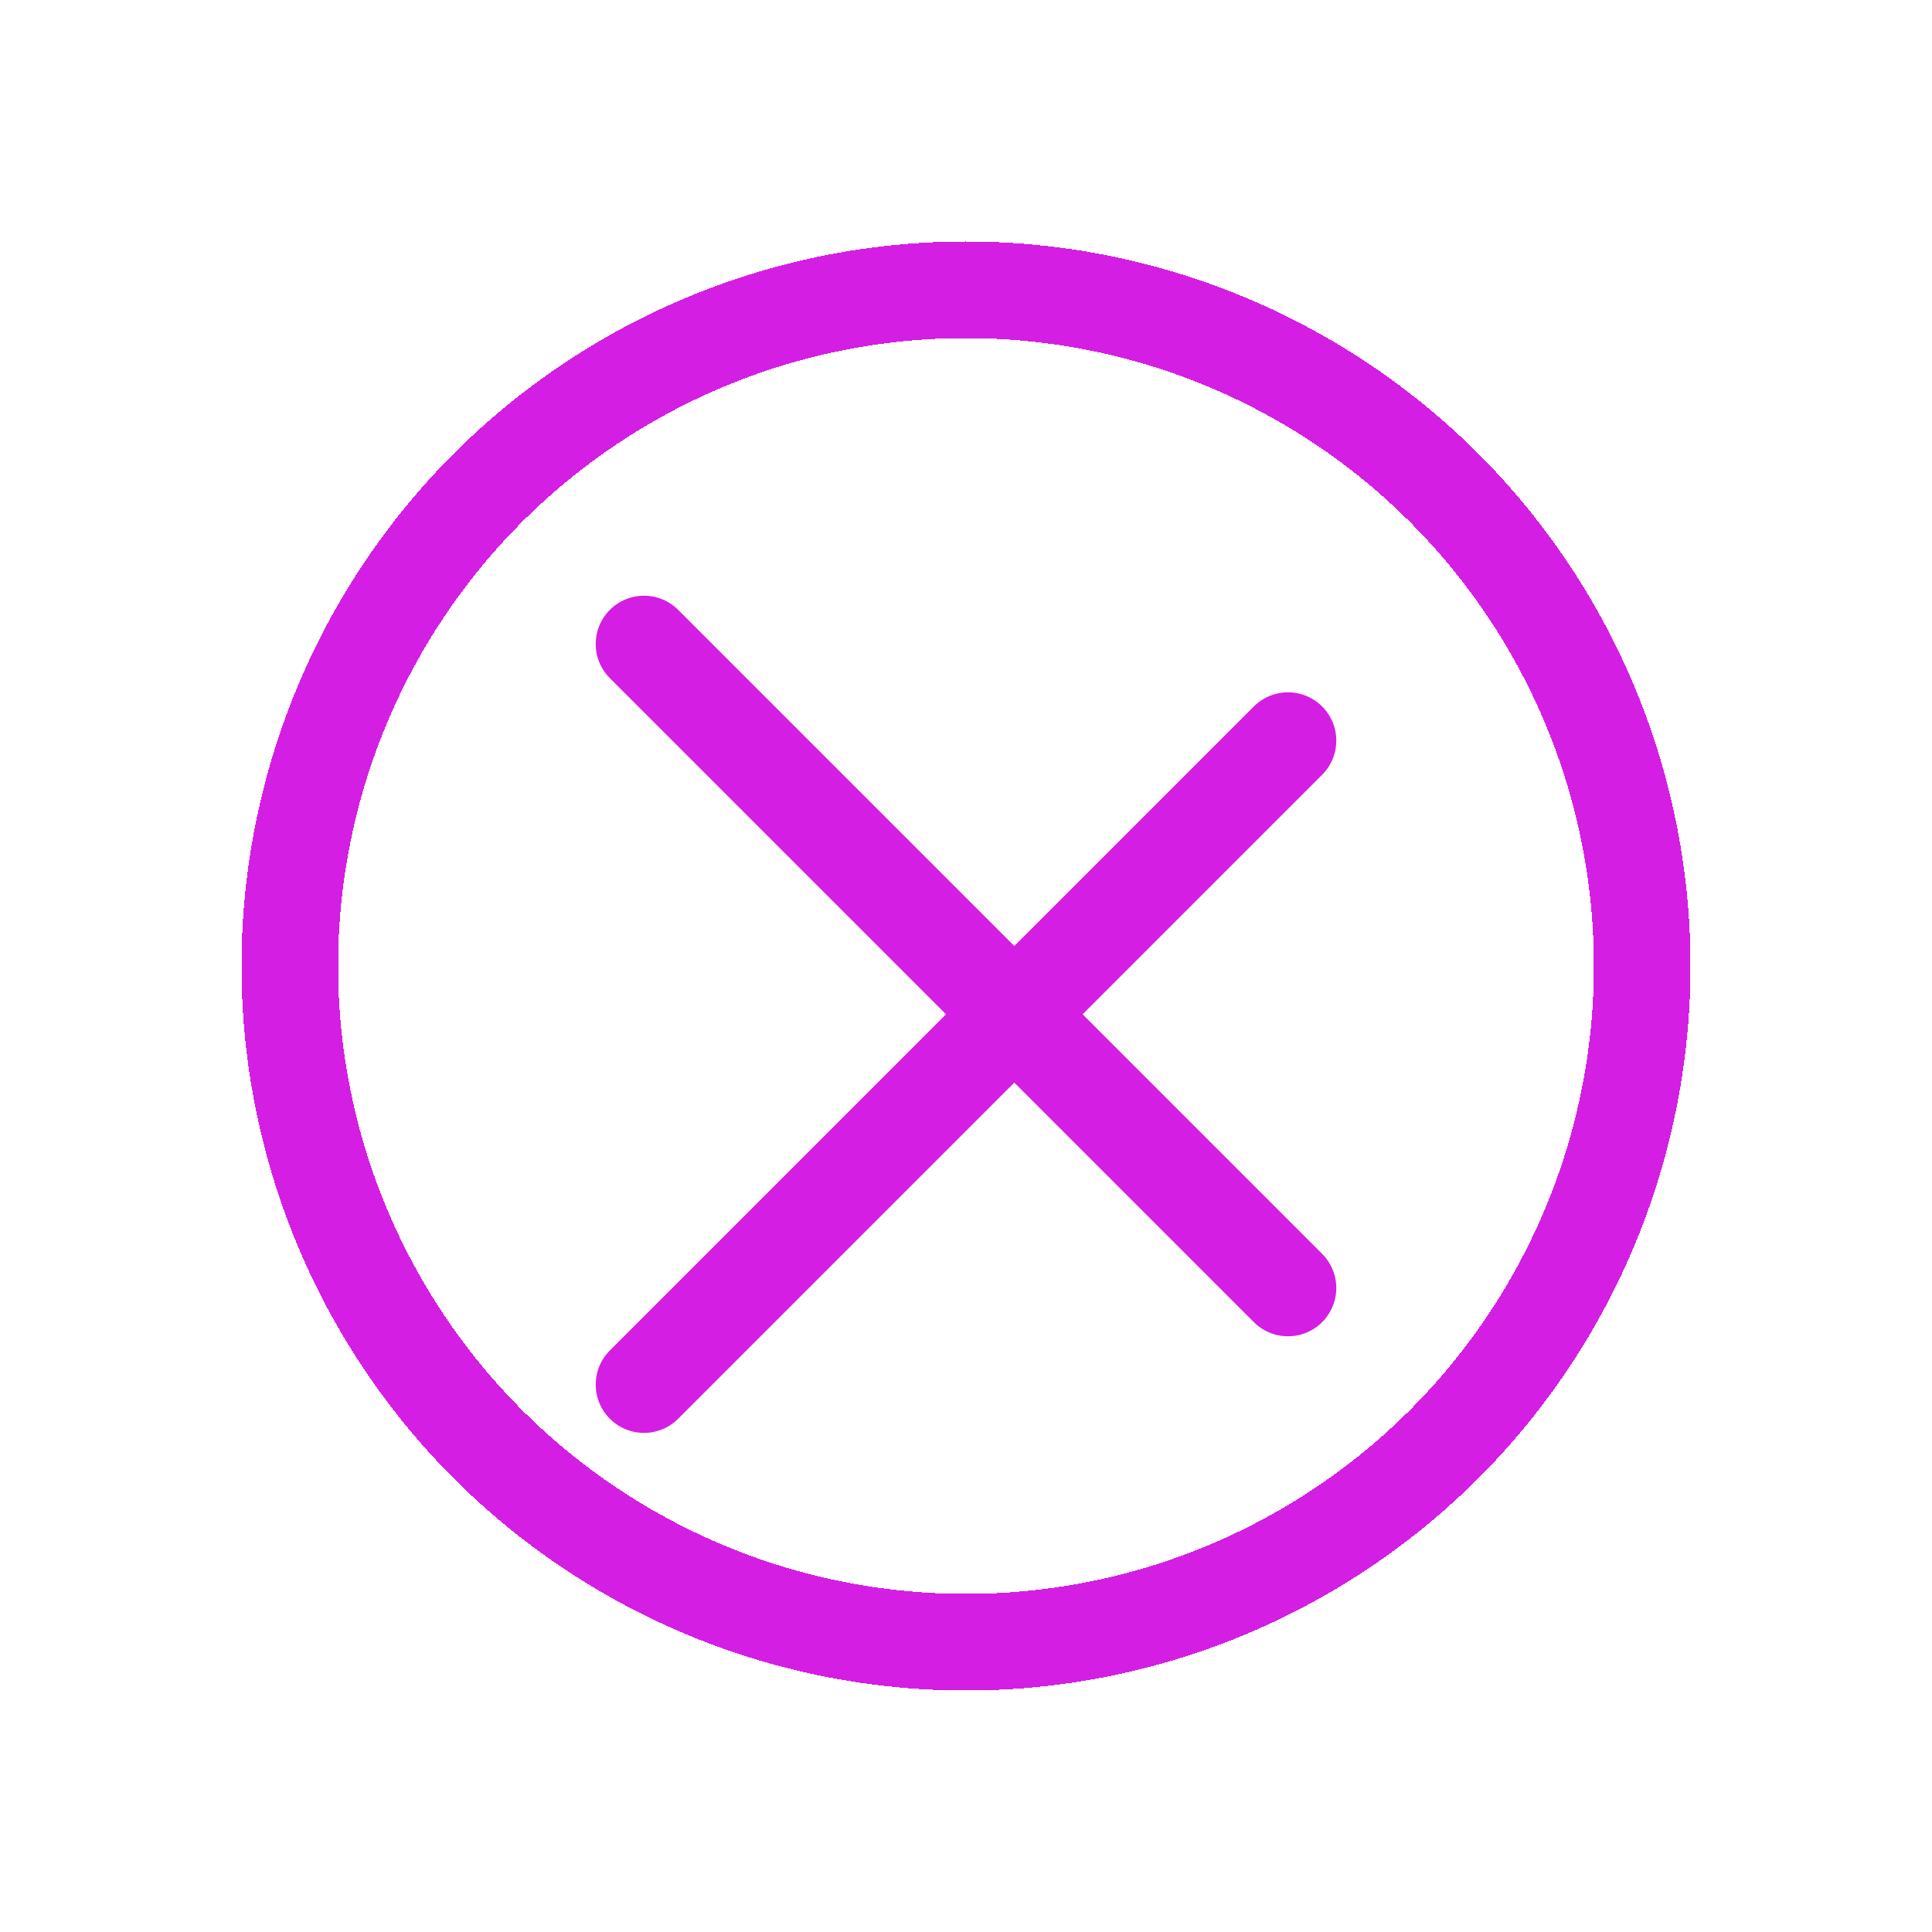 <svg width="80" height="80" viewBox="0 0 80 80" fill="none" xmlns="http://www.w3.org/2000/svg">
<g filter="url(#filter0_d_89_886)">
<circle cx="40" cy="40" r="28" stroke="#D51EE4" stroke-width="4" shape-rendering="crispEdges"/>
</g>
<g filter="url(#filter1_d_89_886)">
<path d="M53.333 26.667L26.667 53.333" stroke="#D51EE4" stroke-width="4" stroke-linecap="round" stroke-linejoin="round"/>
</g>
<g filter="url(#filter2_d_89_886)">
<path d="M26.667 26.667L53.333 53.333" stroke="#D51EE4" stroke-width="4" stroke-linecap="round" stroke-linejoin="round"/>
</g>
<defs>
<filter id="filter0_d_89_886" x="0" y="0" width="80" height="80" filterUnits="userSpaceOnUse" color-interpolation-filters="sRGB">
<feFlood flood-opacity="0" result="BackgroundImageFix"/>
<feColorMatrix in="SourceAlpha" type="matrix" values="0 0 0 0 0 0 0 0 0 0 0 0 0 0 0 0 0 0 127 0" result="hardAlpha"/>
<feOffset/>
<feGaussianBlur stdDeviation="5"/>
<feComposite in2="hardAlpha" operator="out"/>
<feColorMatrix type="matrix" values="0 0 0 0 0.835 0 0 0 0 0.118 0 0 0 0 0.894 0 0 0 1 0"/>
<feBlend mode="normal" in2="BackgroundImageFix" result="effect1_dropShadow_89_886"/>
<feBlend mode="normal" in="SourceGraphic" in2="effect1_dropShadow_89_886" result="shape"/>
</filter>
<filter id="filter1_d_89_886" x="14.667" y="18.667" width="50.667" height="50.667" filterUnits="userSpaceOnUse" color-interpolation-filters="sRGB">
<feFlood flood-opacity="0" result="BackgroundImageFix"/>
<feColorMatrix in="SourceAlpha" type="matrix" values="0 0 0 0 0 0 0 0 0 0 0 0 0 0 0 0 0 0 127 0" result="hardAlpha"/>
<feOffset dy="4"/>
<feGaussianBlur stdDeviation="5"/>
<feComposite in2="hardAlpha" operator="out"/>
<feColorMatrix type="matrix" values="0 0 0 0 0.835 0 0 0 0 0.118 0 0 0 0 0.894 0 0 0 1 0"/>
<feBlend mode="normal" in2="BackgroundImageFix" result="effect1_dropShadow_89_886"/>
<feBlend mode="normal" in="SourceGraphic" in2="effect1_dropShadow_89_886" result="shape"/>
</filter>
<filter id="filter2_d_89_886" x="14.667" y="14.667" width="50.667" height="50.667" filterUnits="userSpaceOnUse" color-interpolation-filters="sRGB">
<feFlood flood-opacity="0" result="BackgroundImageFix"/>
<feColorMatrix in="SourceAlpha" type="matrix" values="0 0 0 0 0 0 0 0 0 0 0 0 0 0 0 0 0 0 127 0" result="hardAlpha"/>
<feOffset/>
<feGaussianBlur stdDeviation="5"/>
<feComposite in2="hardAlpha" operator="out"/>
<feColorMatrix type="matrix" values="0 0 0 0 0.835 0 0 0 0 0.118 0 0 0 0 0.894 0 0 0 1 0"/>
<feBlend mode="normal" in2="BackgroundImageFix" result="effect1_dropShadow_89_886"/>
<feBlend mode="normal" in="SourceGraphic" in2="effect1_dropShadow_89_886" result="shape"/>
</filter>
</defs>
</svg>
